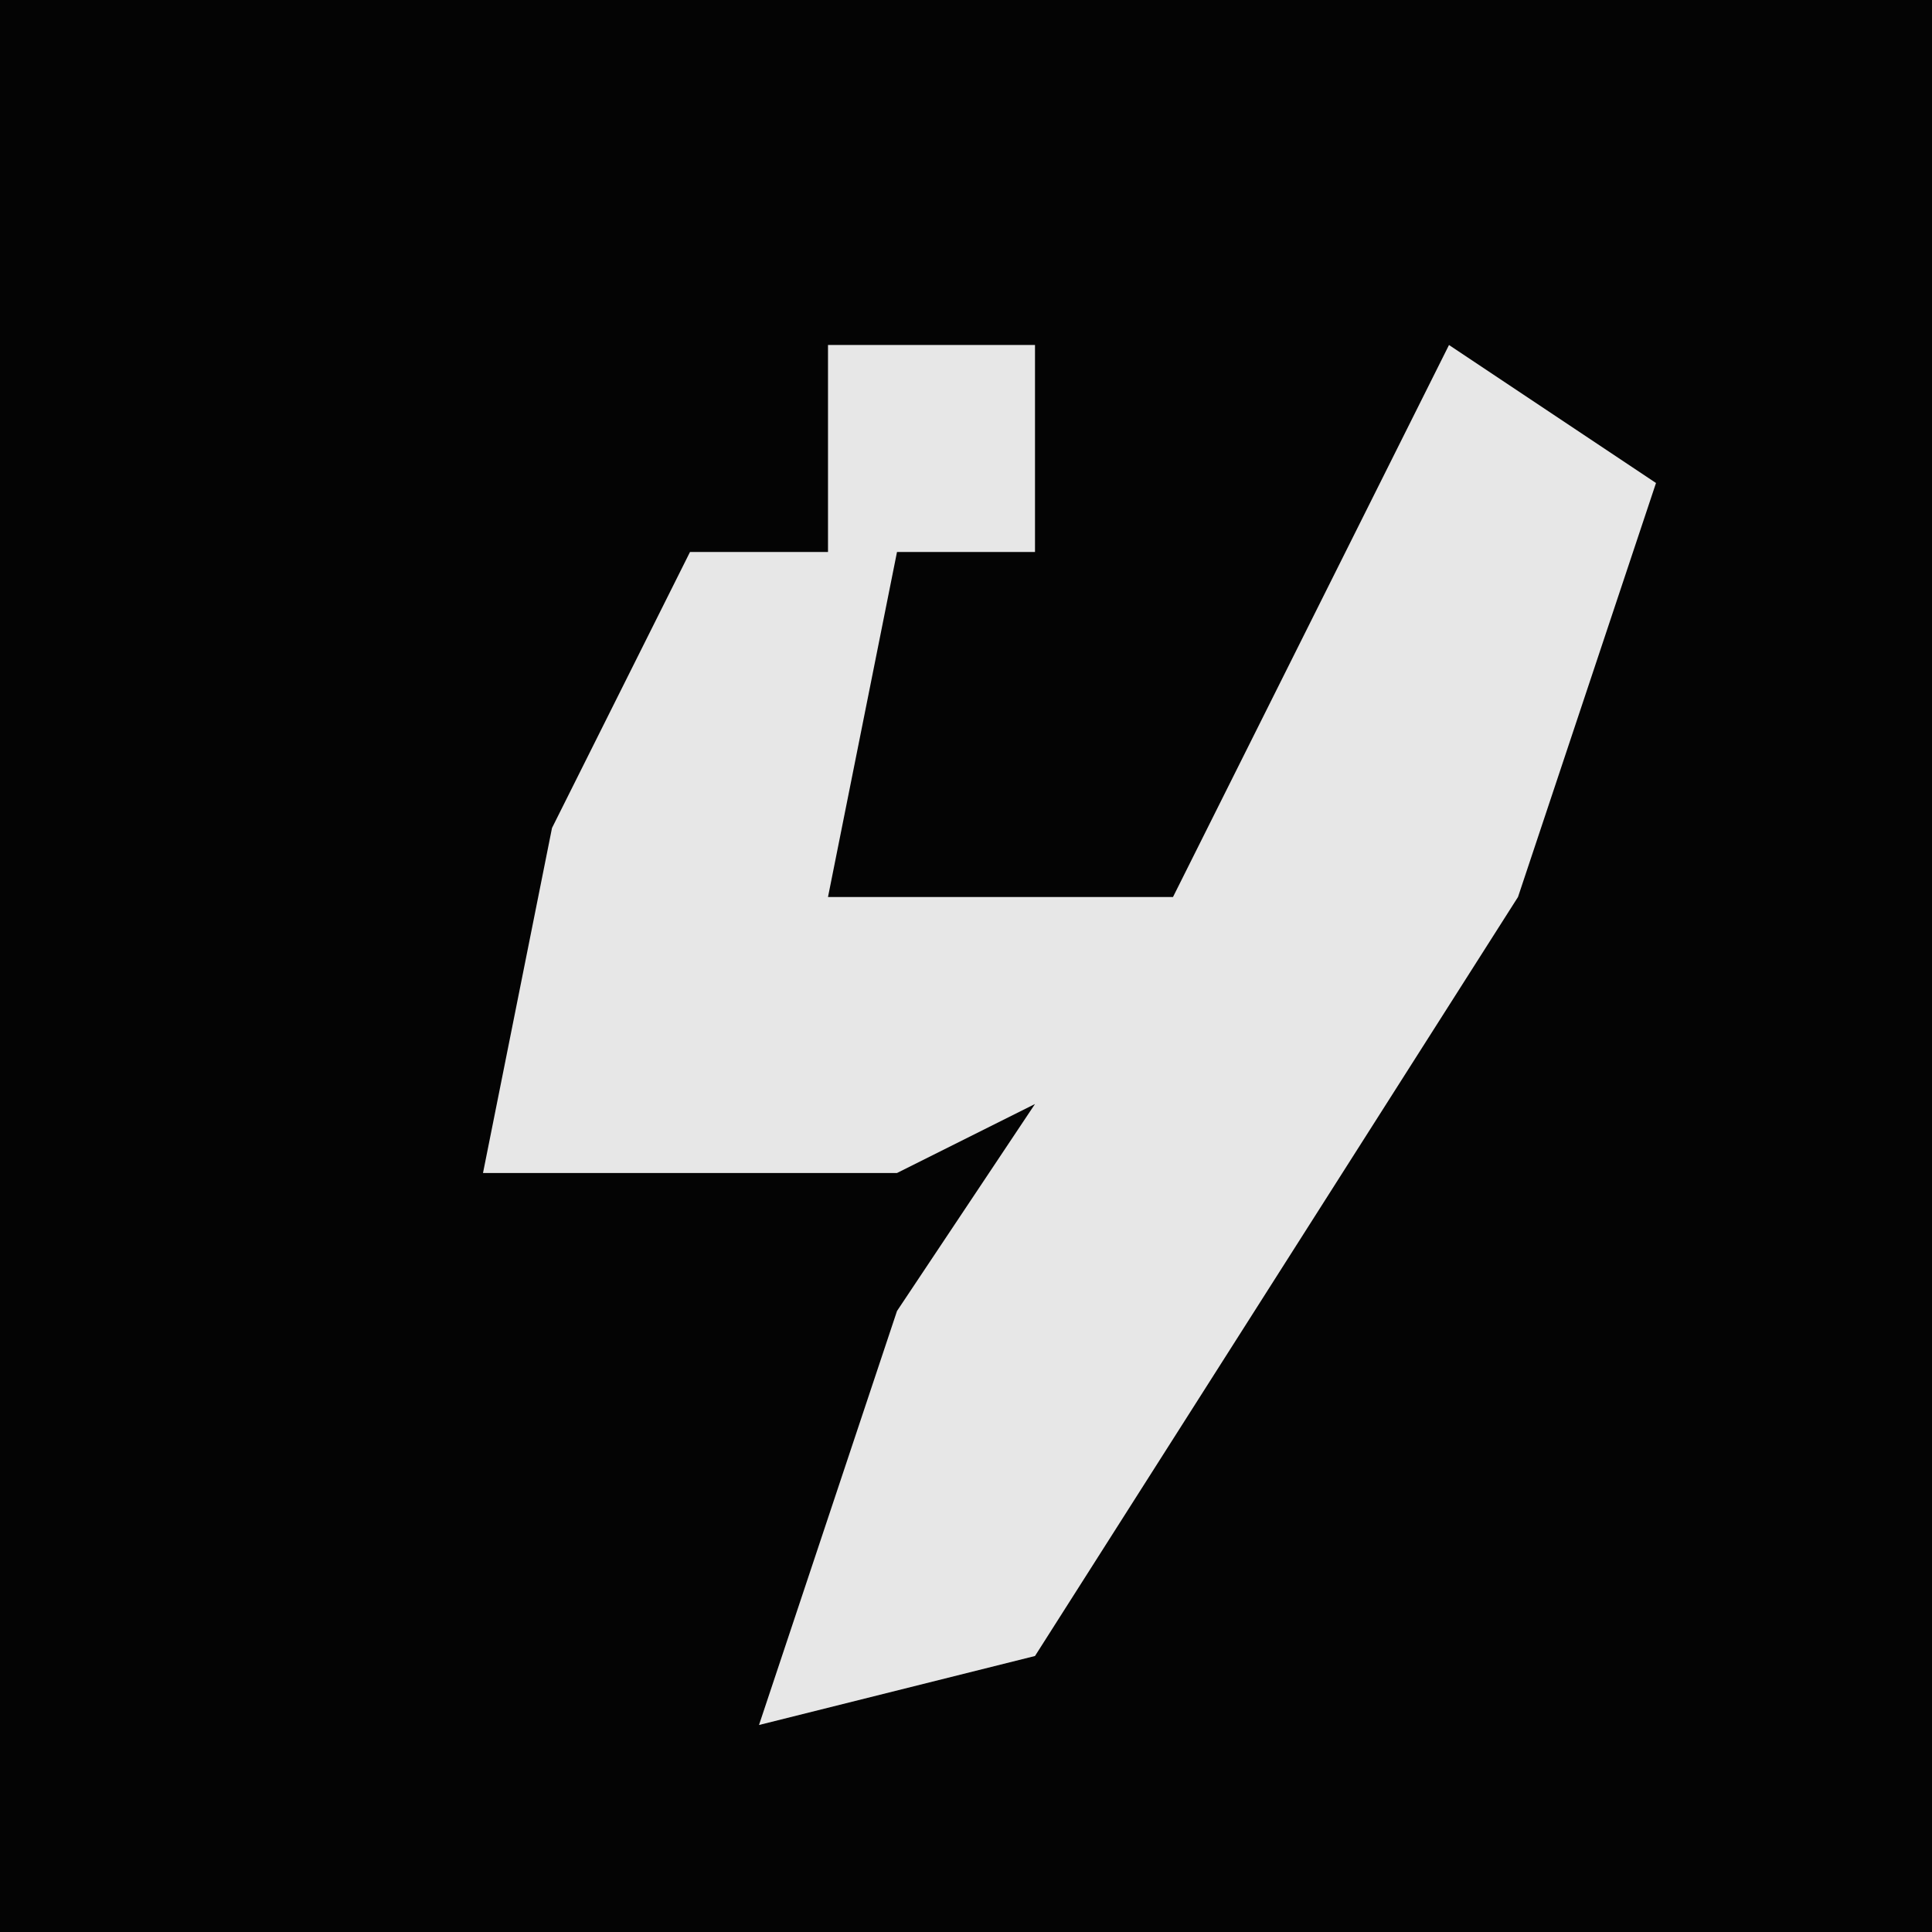 <?xml version="1.0" encoding="UTF-8"?>
<svg version="1.1" xmlns="http://www.w3.org/2000/svg" width="28" height="28">
<path d="M0,0 L28,0 L28,28 L0,28 Z " fill="#040404" transform="translate(0,0)"/>
<path d="M0,0 L3,0 L3,3 L1,3 L0,8 L5,8 L9,0 L12,2 L10,8 L3,19 L-1,20 L1,14 L3,11 L1,12 L-5,12 L-4,7 L-2,3 L0,3 Z " fill="#E7E7E7" transform="translate(12,5)"/>
</svg>
